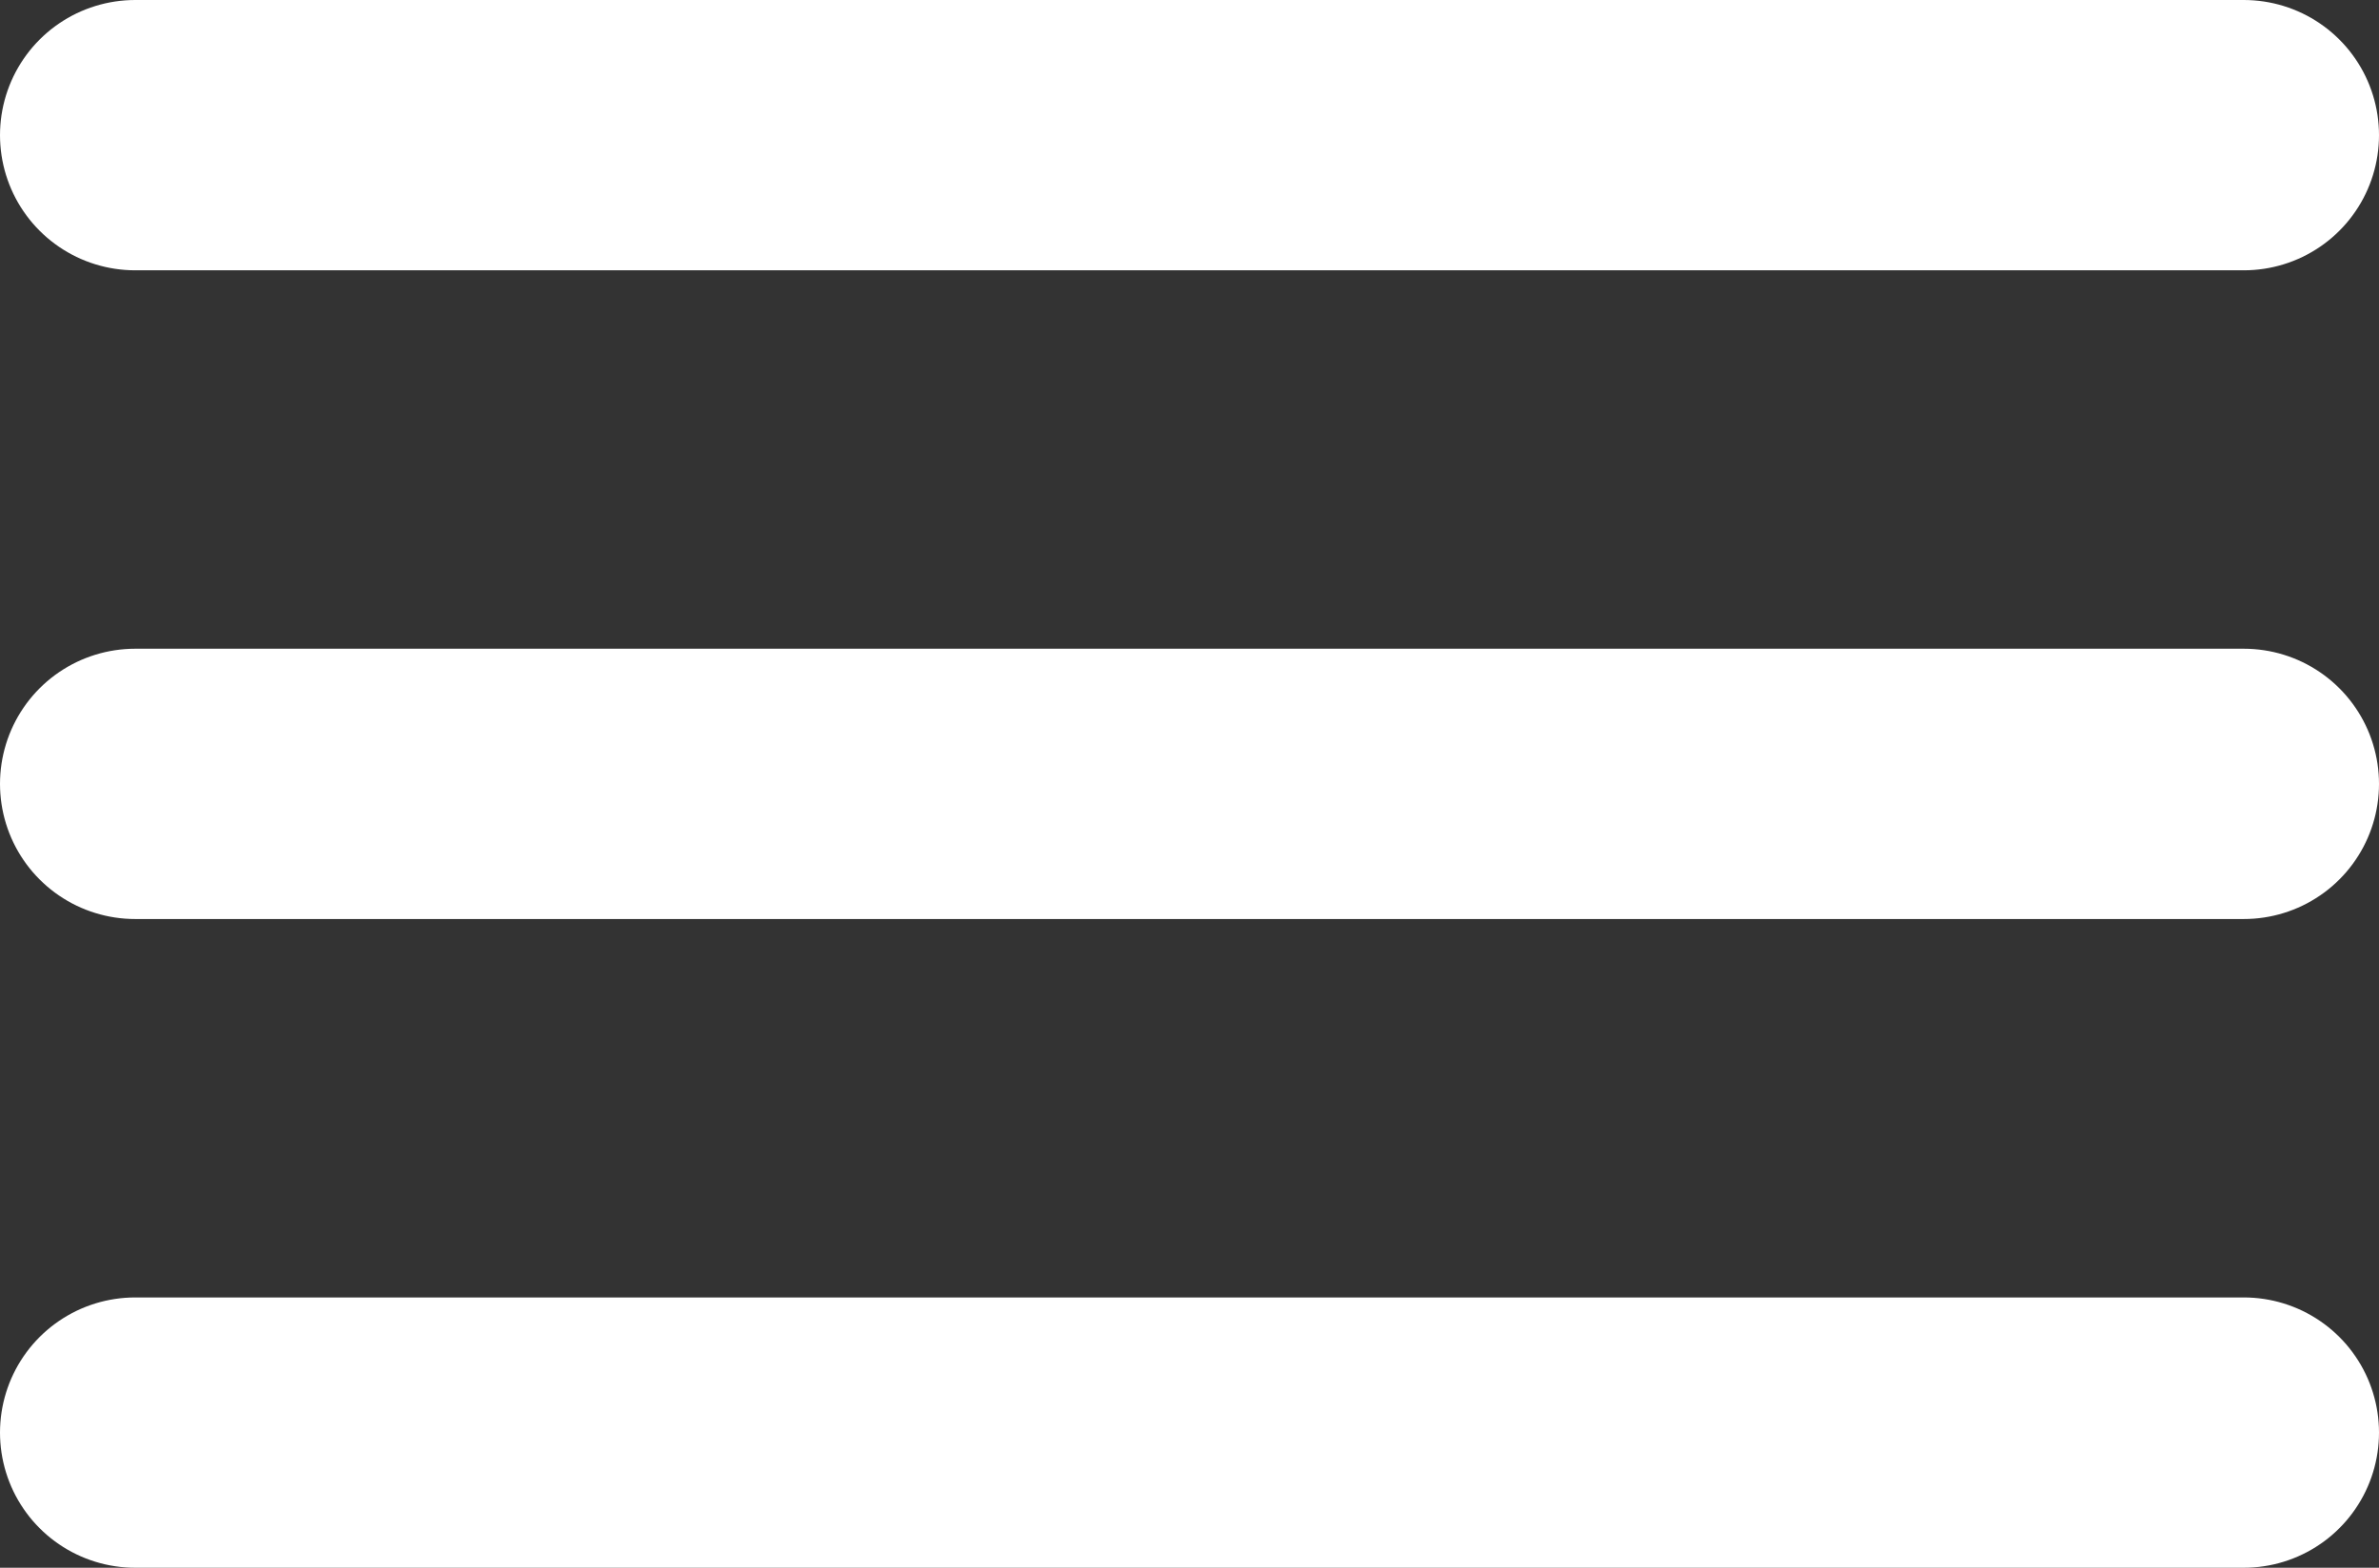 <svg xmlns="http://www.w3.org/2000/svg" width="44" height="29" viewBox="0 0 44 29">
  <rect x="0" y="0" width="44" height="29" fill="#333333" stroke="none"/>
  <g id="Gruppe_1" data-name="Gruppe 1" transform="translate(-234 -111)">
    <line id="Linie_1" data-name="Linie 1" x2="39" transform="translate(236.5 113.5)" fill="none" stroke="#fff" stroke-linecap="round" stroke-width="5"/>
    <line id="Linie_2" data-name="Linie 2" x2="39" transform="translate(236.5 125.5)" fill="none" stroke="#fff" stroke-linecap="round" stroke-width="5"/>
    <line id="Linie_3" data-name="Linie 3" x2="39" transform="translate(236.5 137.5)" fill="none" stroke="#fff" stroke-linecap="round" stroke-width="5"/>
  </g>
</svg>
